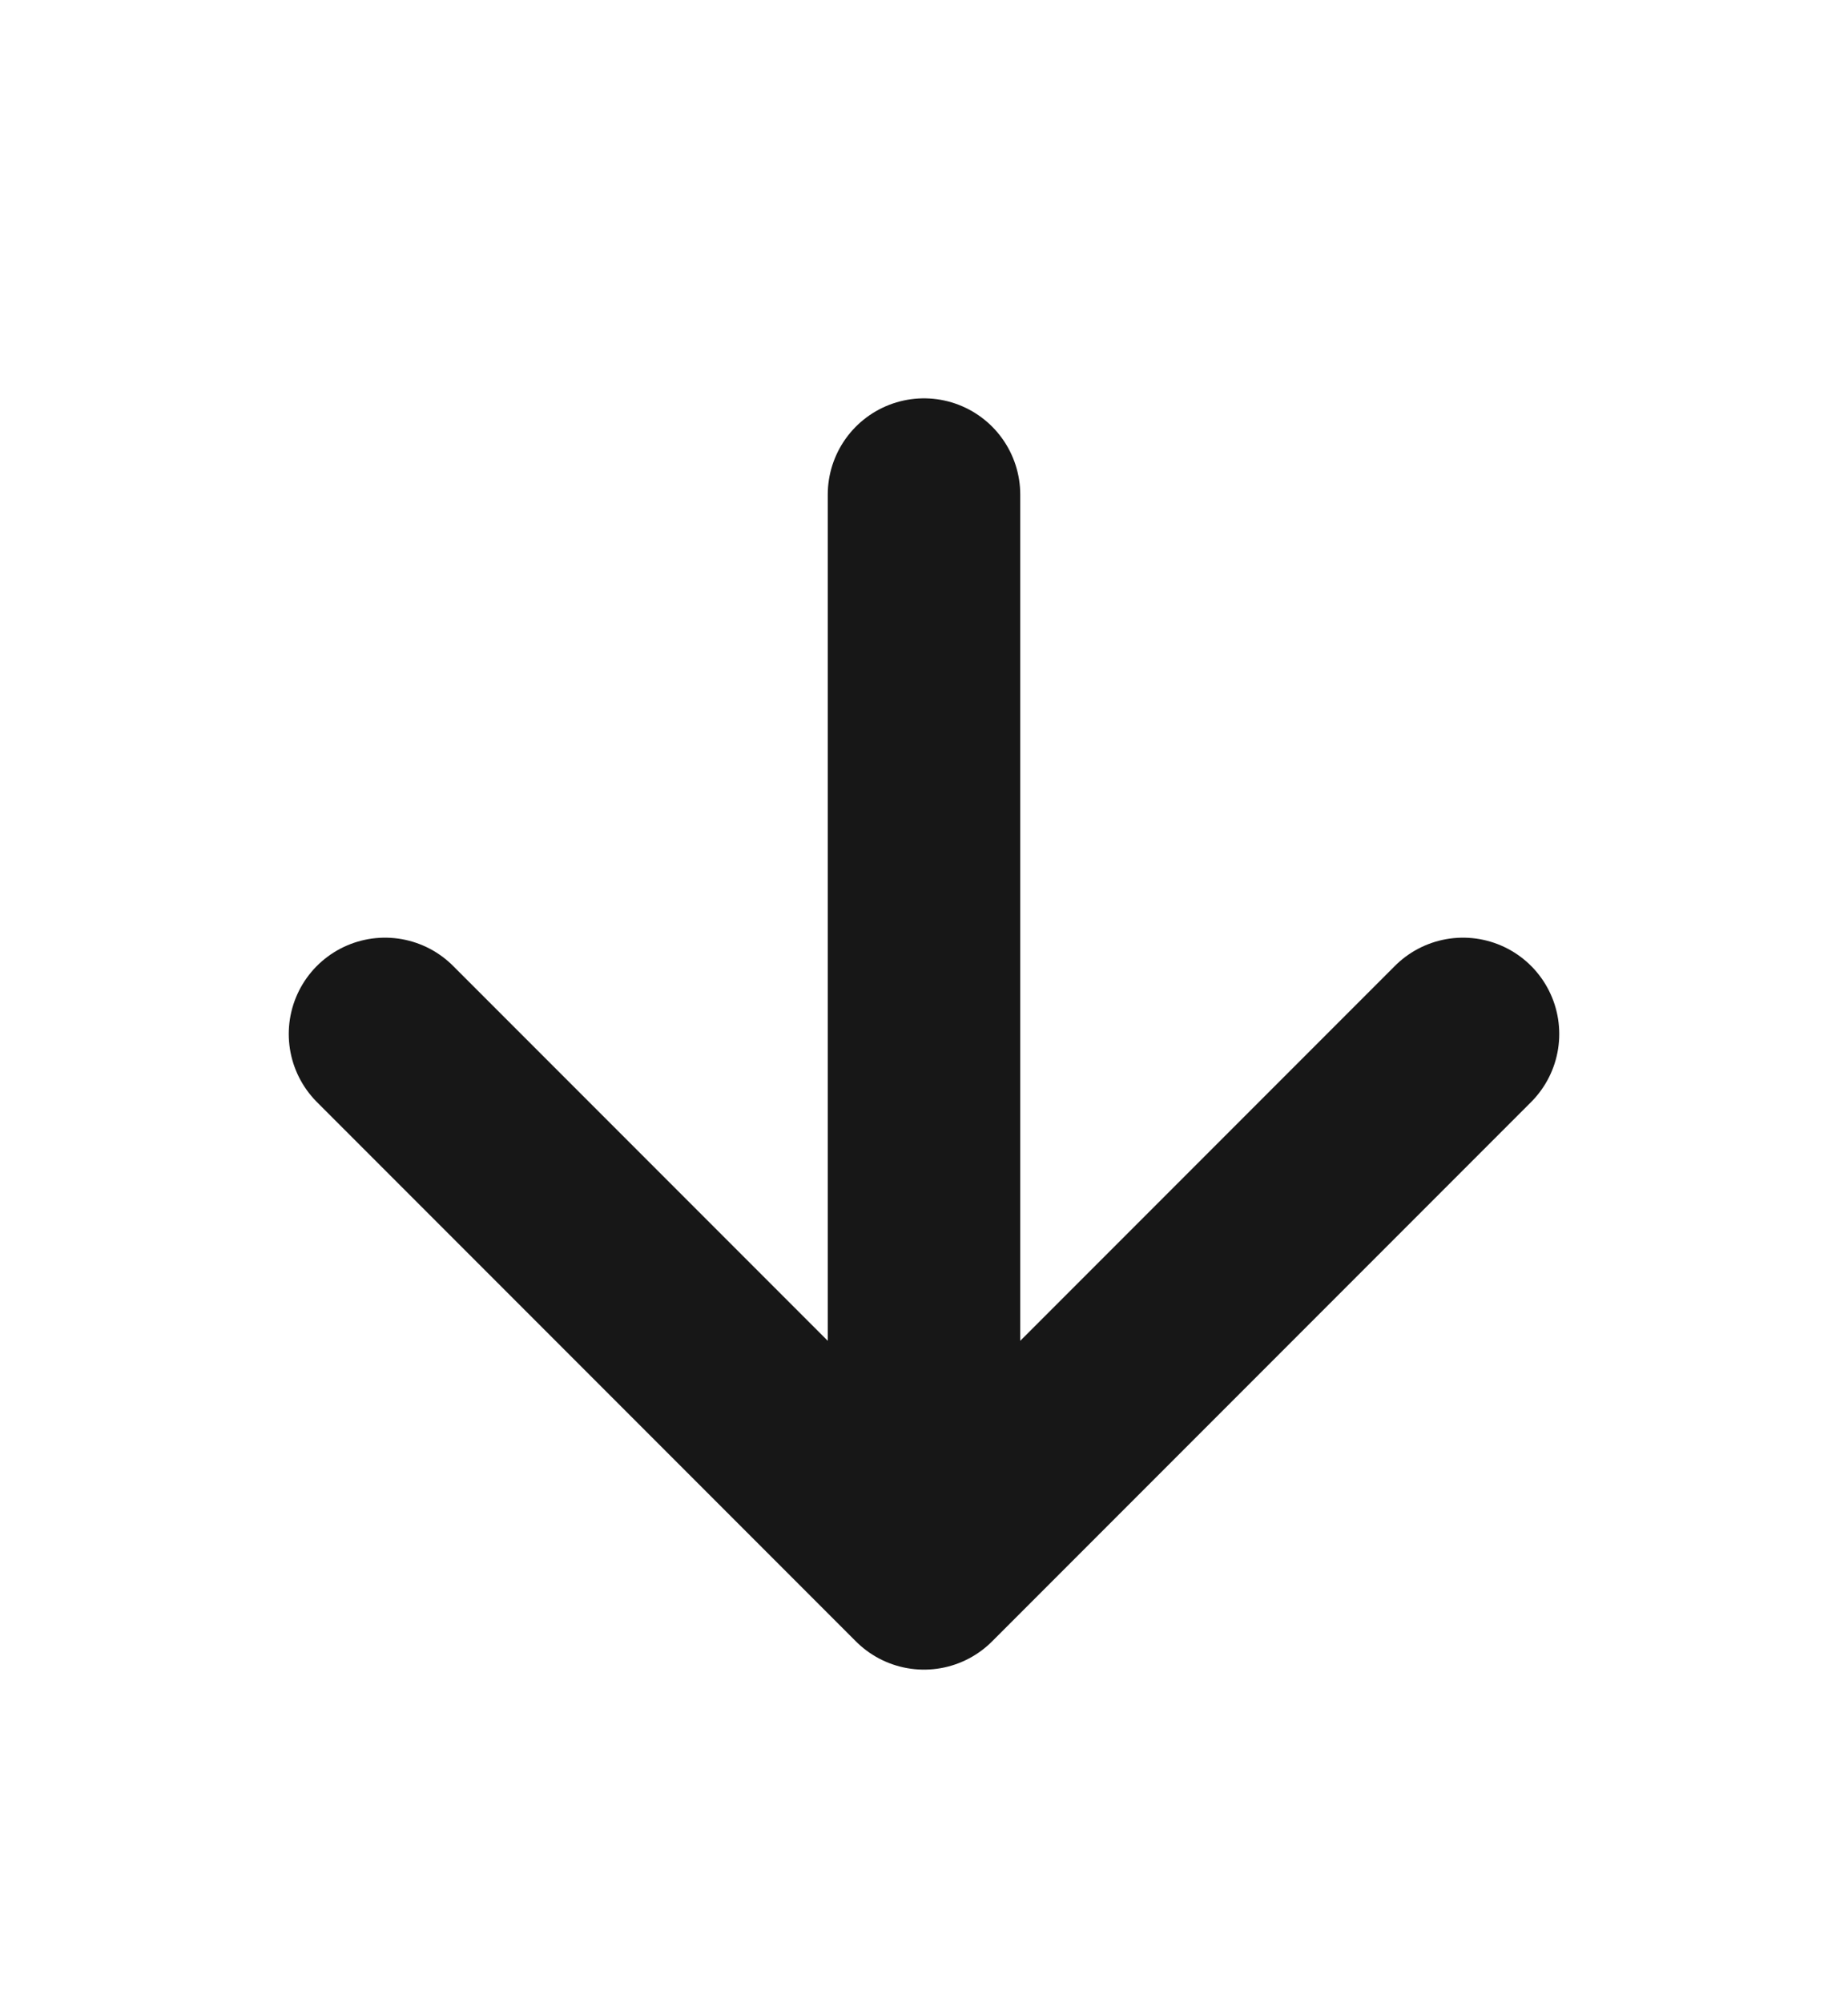 <svg width="12" height="13" viewBox="0 0 12 13" fill="none" xmlns="http://www.w3.org/2000/svg">
<path d="M6 3.21V10.21M6 10.21L9.5 6.71M6 10.21L2.5 6.71" stroke="#171717" stroke-width="1.25" stroke-linecap="round" stroke-linejoin="round"/>
</svg>

